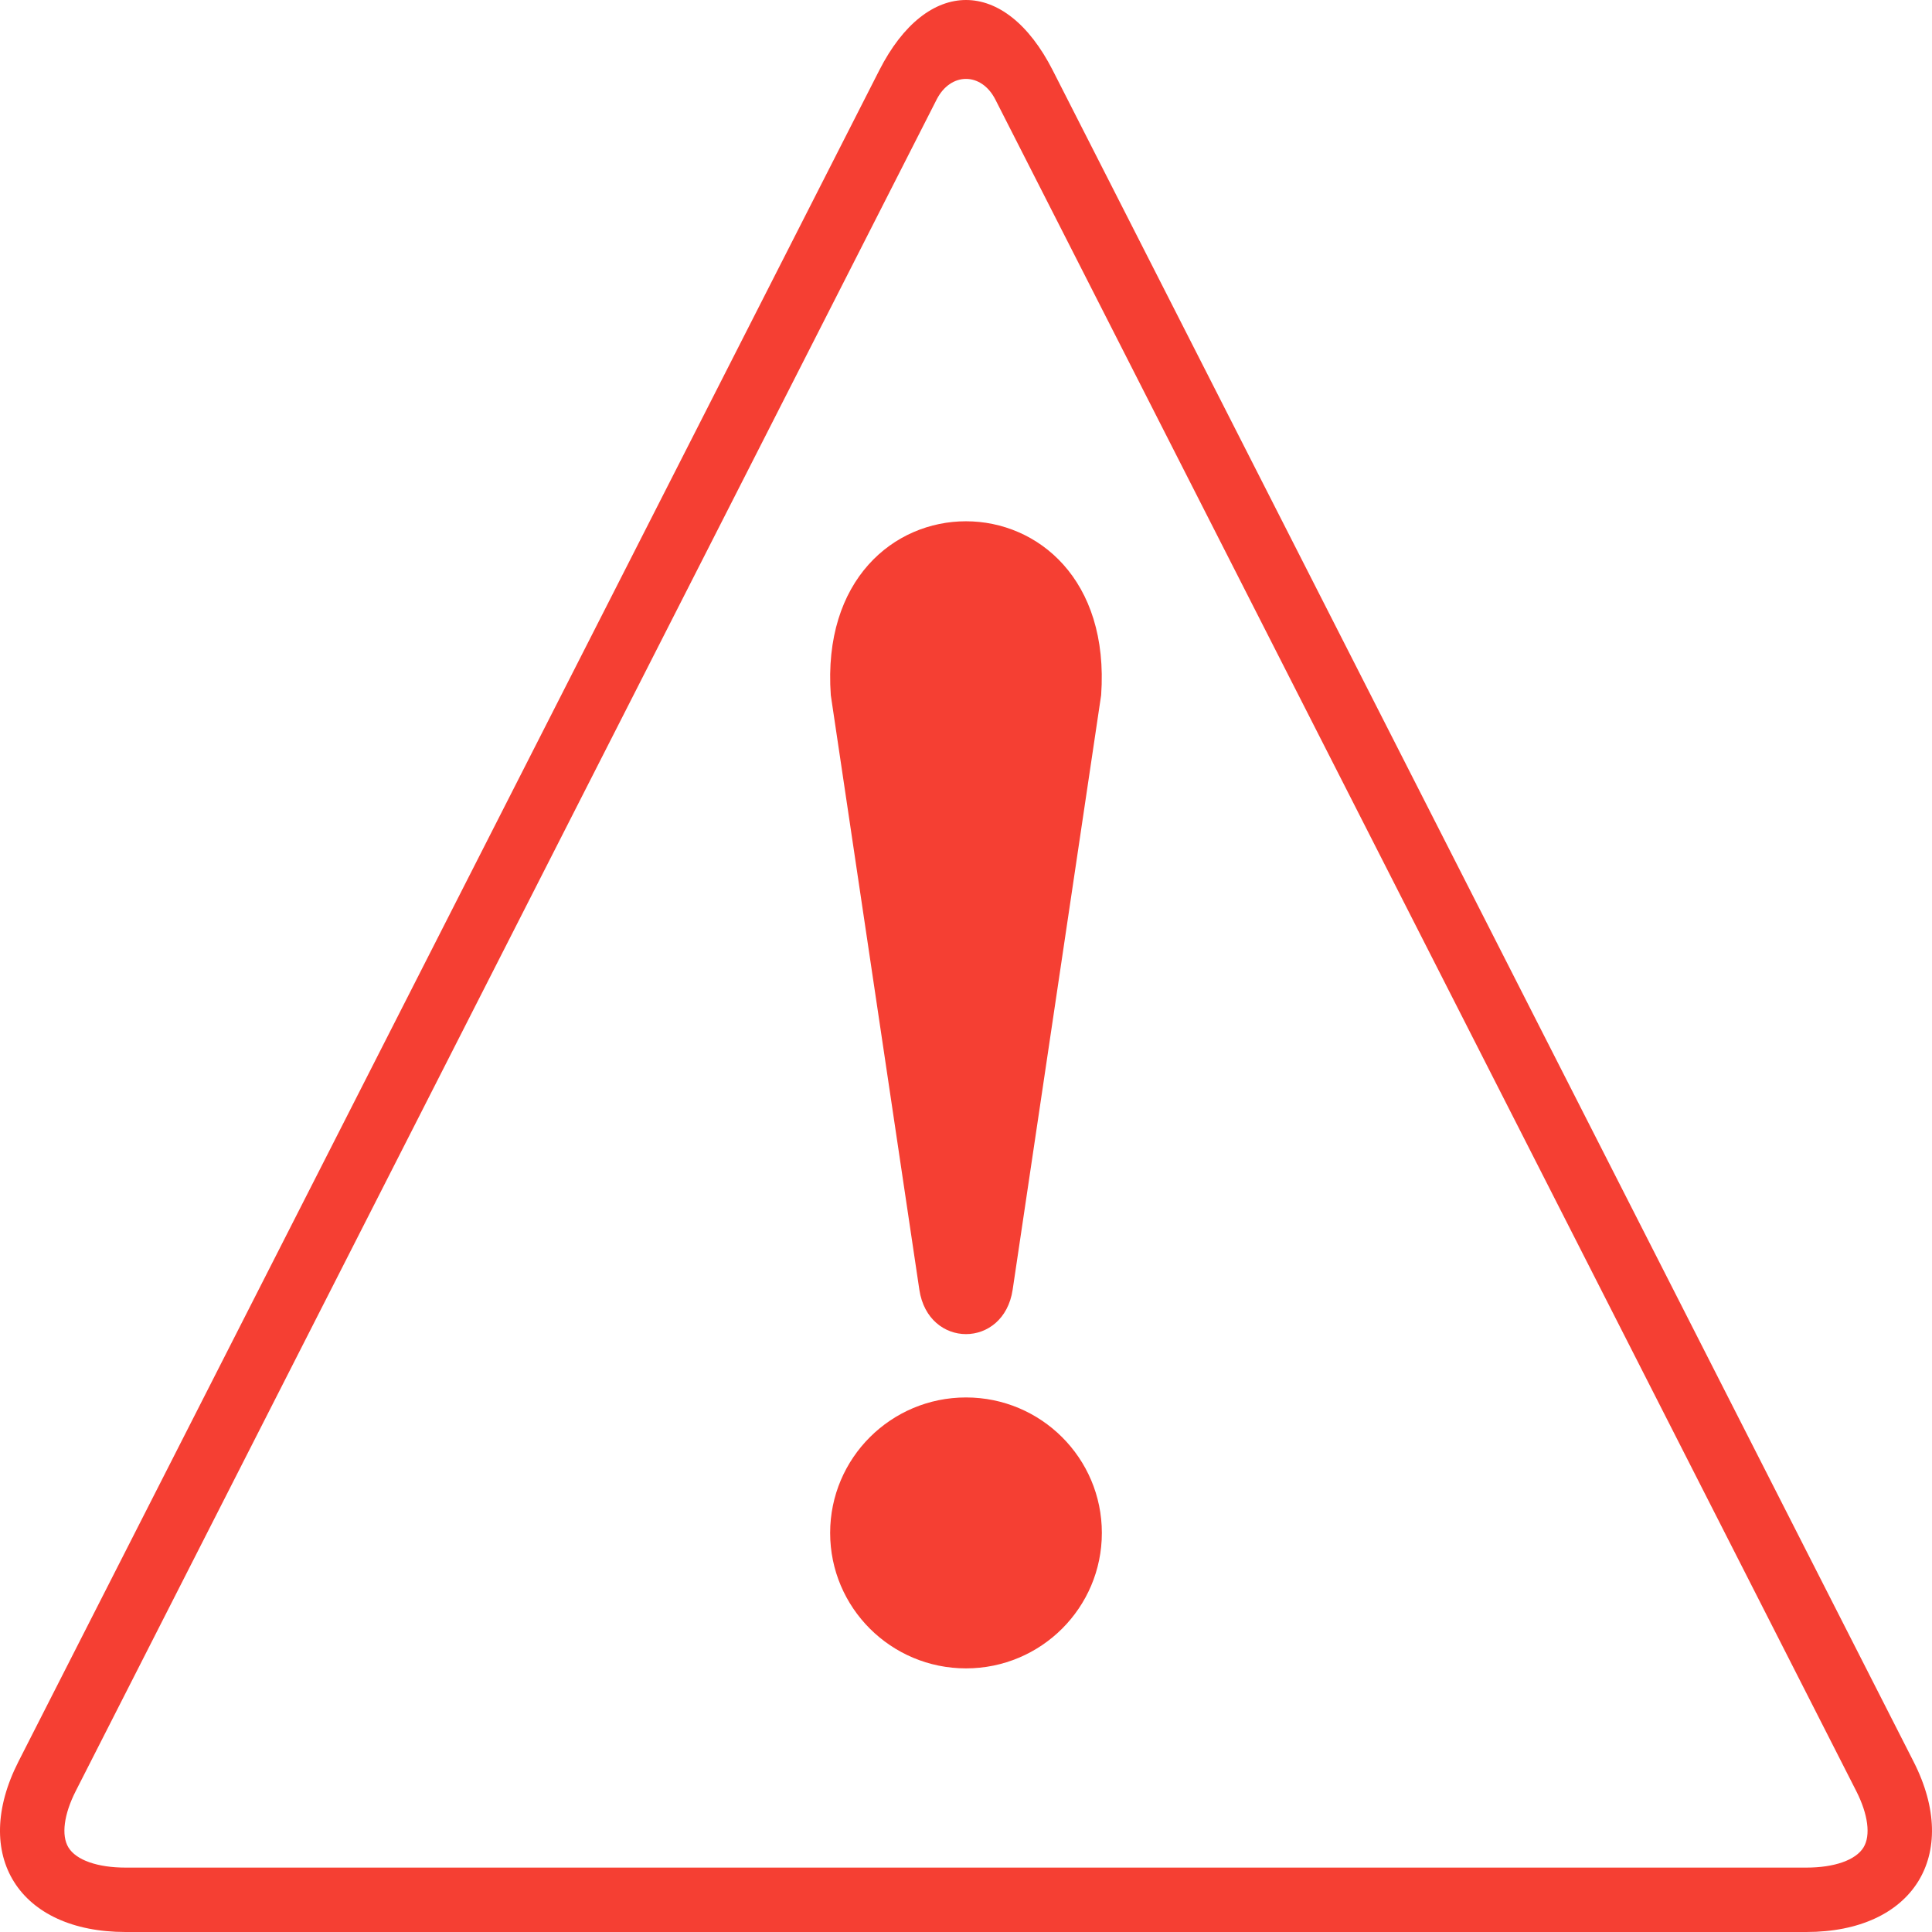 <svg width="60" height="60" viewBox="0 0 60 60" fill="none" xmlns="http://www.w3.org/2000/svg">
<path d="M59.428 54.709L32.693 2.182C31.953 0.727 30.977 0 30 0C29.023 0 28.047 0.728 27.307 2.183L0.572 54.709C-0.91 57.621 0.588 60 3.9 60H56.097C59.41 60 60.91 57.621 59.428 54.709ZM57.873 57.373C57.633 57.766 56.969 58 56.098 58H3.9C3.03 58 2.366 57.768 2.126 57.375C1.898 57.002 1.983 56.346 2.355 55.617L29.089 3.089C29.524 2.237 30.477 2.238 30.911 3.09L57.645 55.618C58.016 56.346 58.102 57.002 57.873 57.373Z" fill="#F53F33"/>
<path d="M28.551 40.052C28.826 41.892 31.174 41.892 31.449 40.052L34.197 21.588C34.703 14.389 25.293 14.389 25.801 21.588L28.551 40.052Z" fill="#F53F33"/>
<path d="M30 51.813C32.33 51.813 34.219 49.93 34.219 47.606C34.219 45.283 32.33 43.399 30 43.399C27.67 43.399 25.781 45.283 25.781 47.606C25.781 49.93 27.67 51.813 30 51.813Z" fill="#F53F33"/>
</svg>
